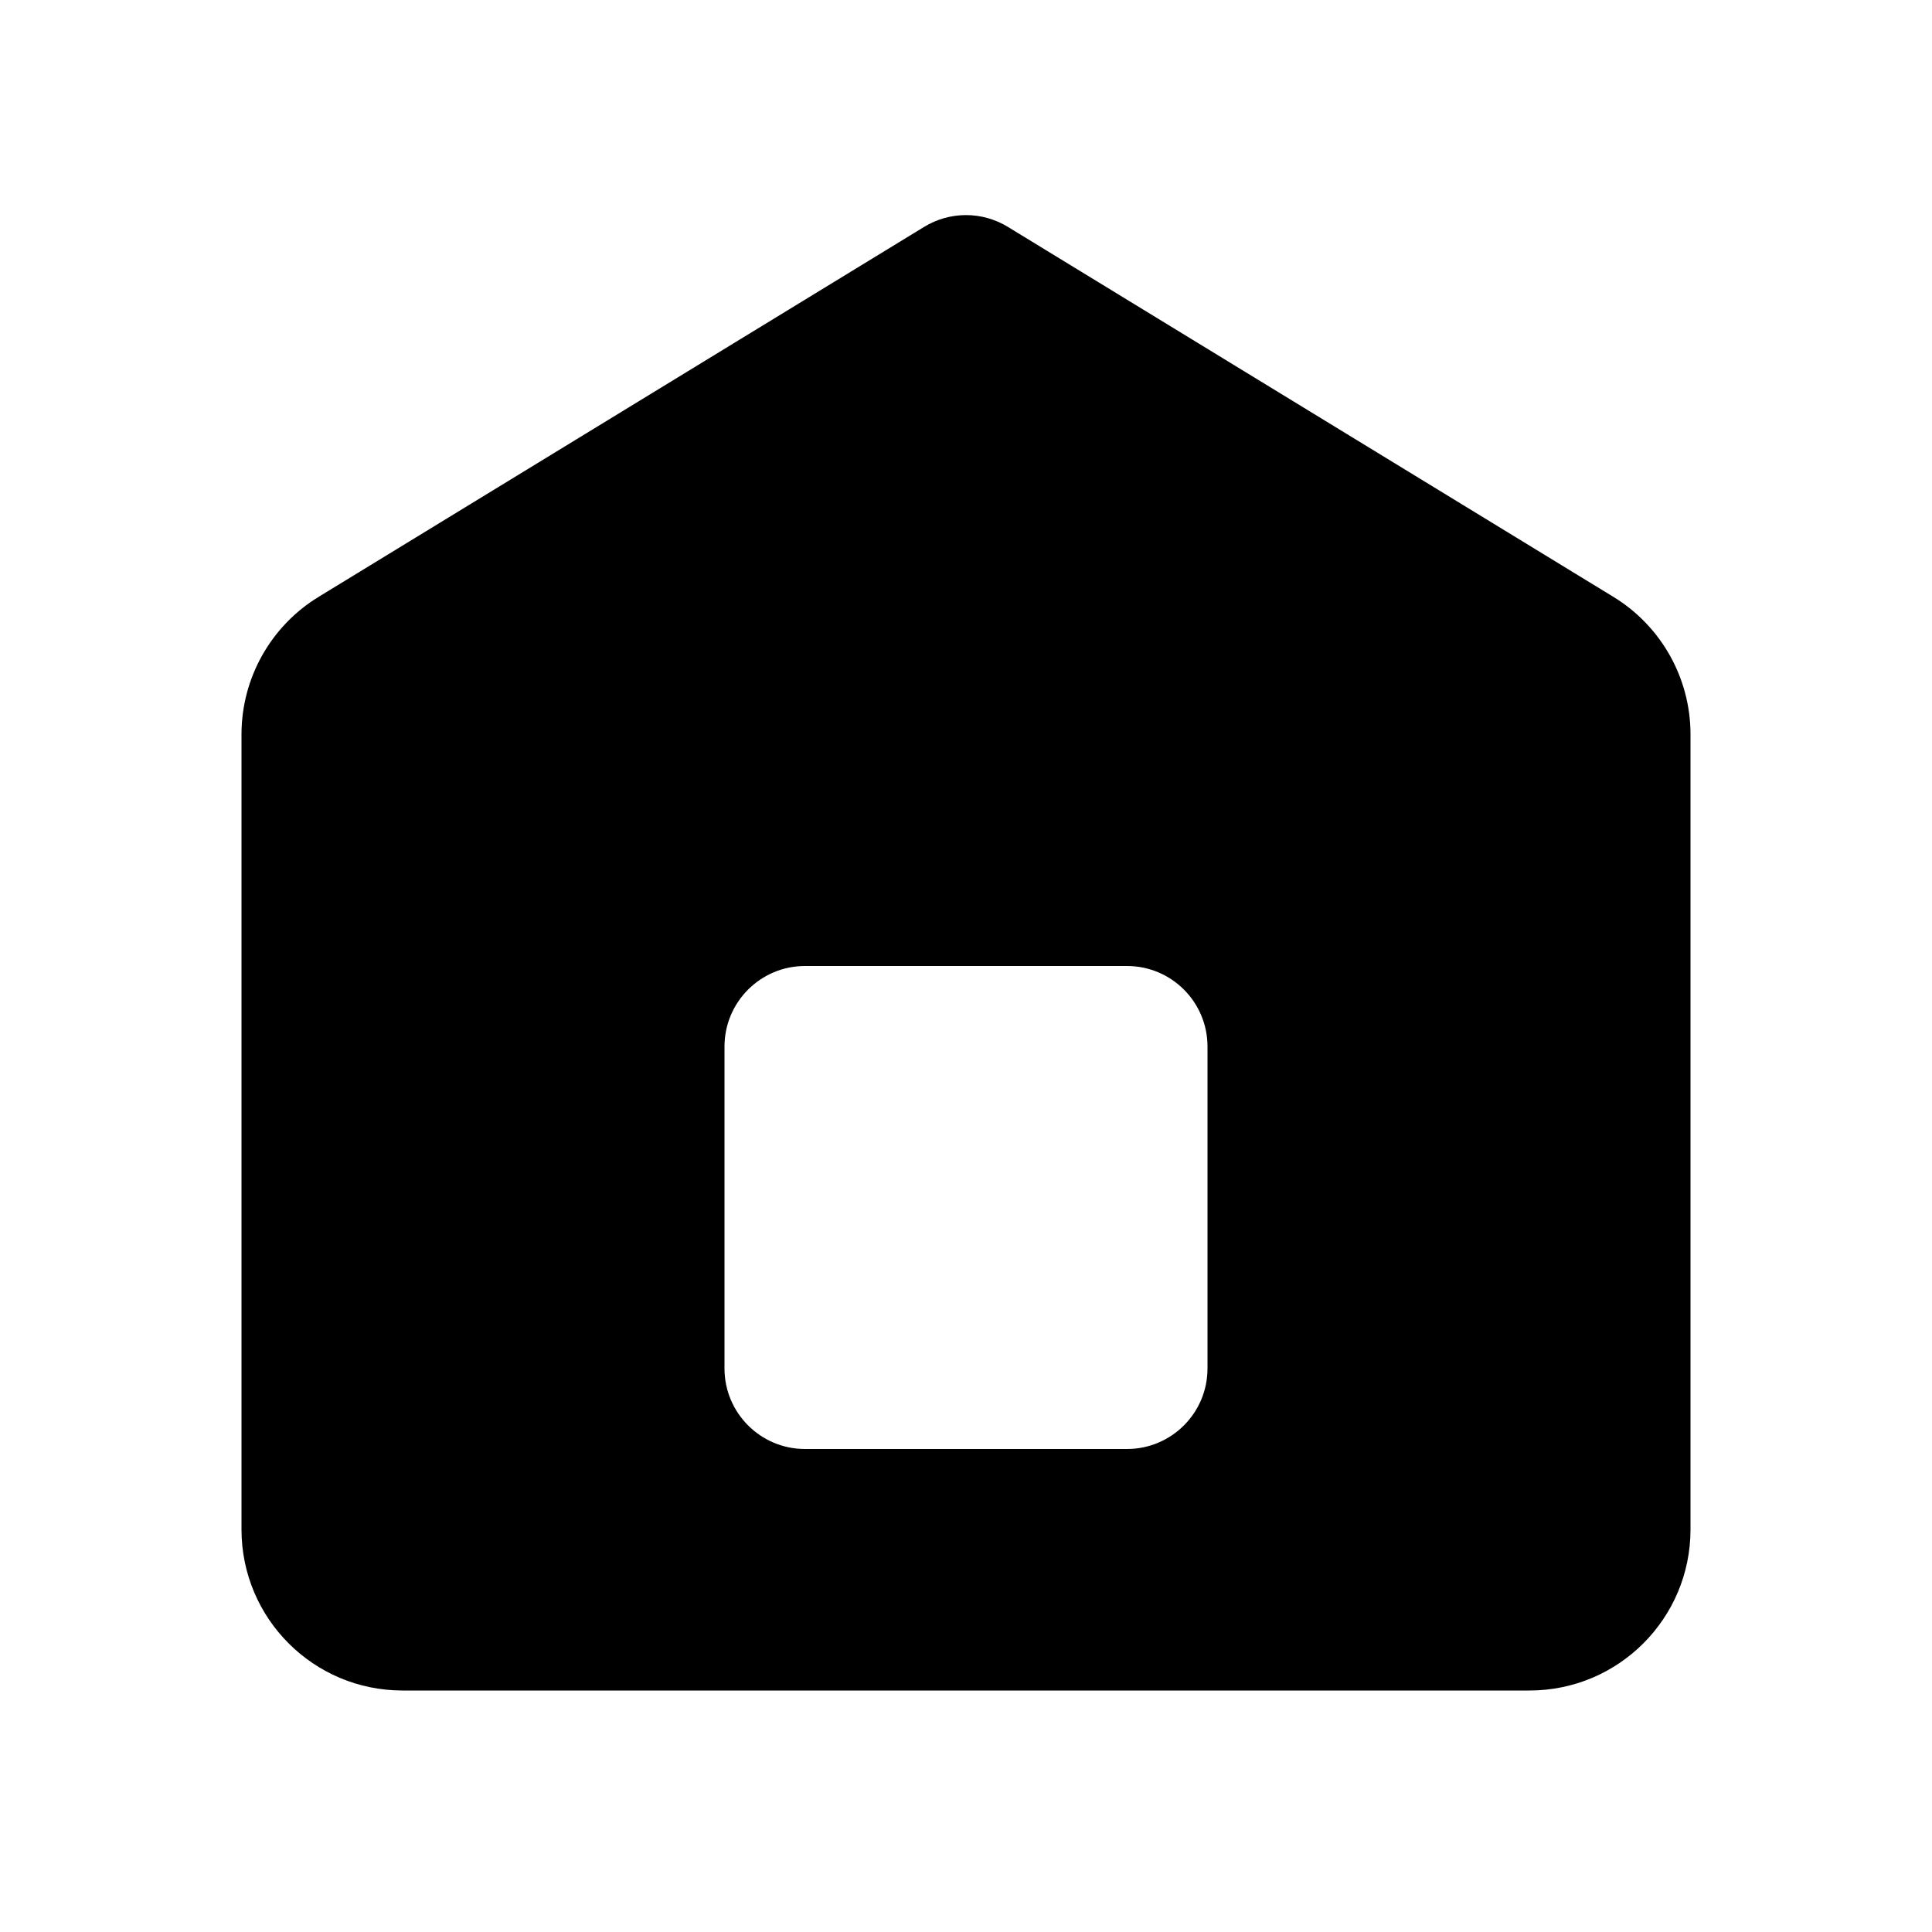 <svg width="24" height="24" viewBox="0 0 24 24" fill="currentColor" xmlns="http://www.w3.org/2000/svg">
  <path
    fill-rule="evenodd"
    clip-rule="evenodd"
    d="M3.957 7.415L11.479 2.819C11.799 2.623 12.201 2.623 12.521 2.819L20.043 7.415C20.637 7.778 21 8.425 21 9.122V19C21 20.105 20.105 21 19 21L5 21C3.895 21 3 20.105 3 19L3 9.122C3 8.425 3.363 7.778 3.957 7.415ZM10 12C9.448 12 9 12.448 9 13V17C9 17.552 9.448 18 10 18H14C14.552 18 15 17.552 15 17V13C15 12.448 14.552 12 14 12H10Z"
  />
</svg>
